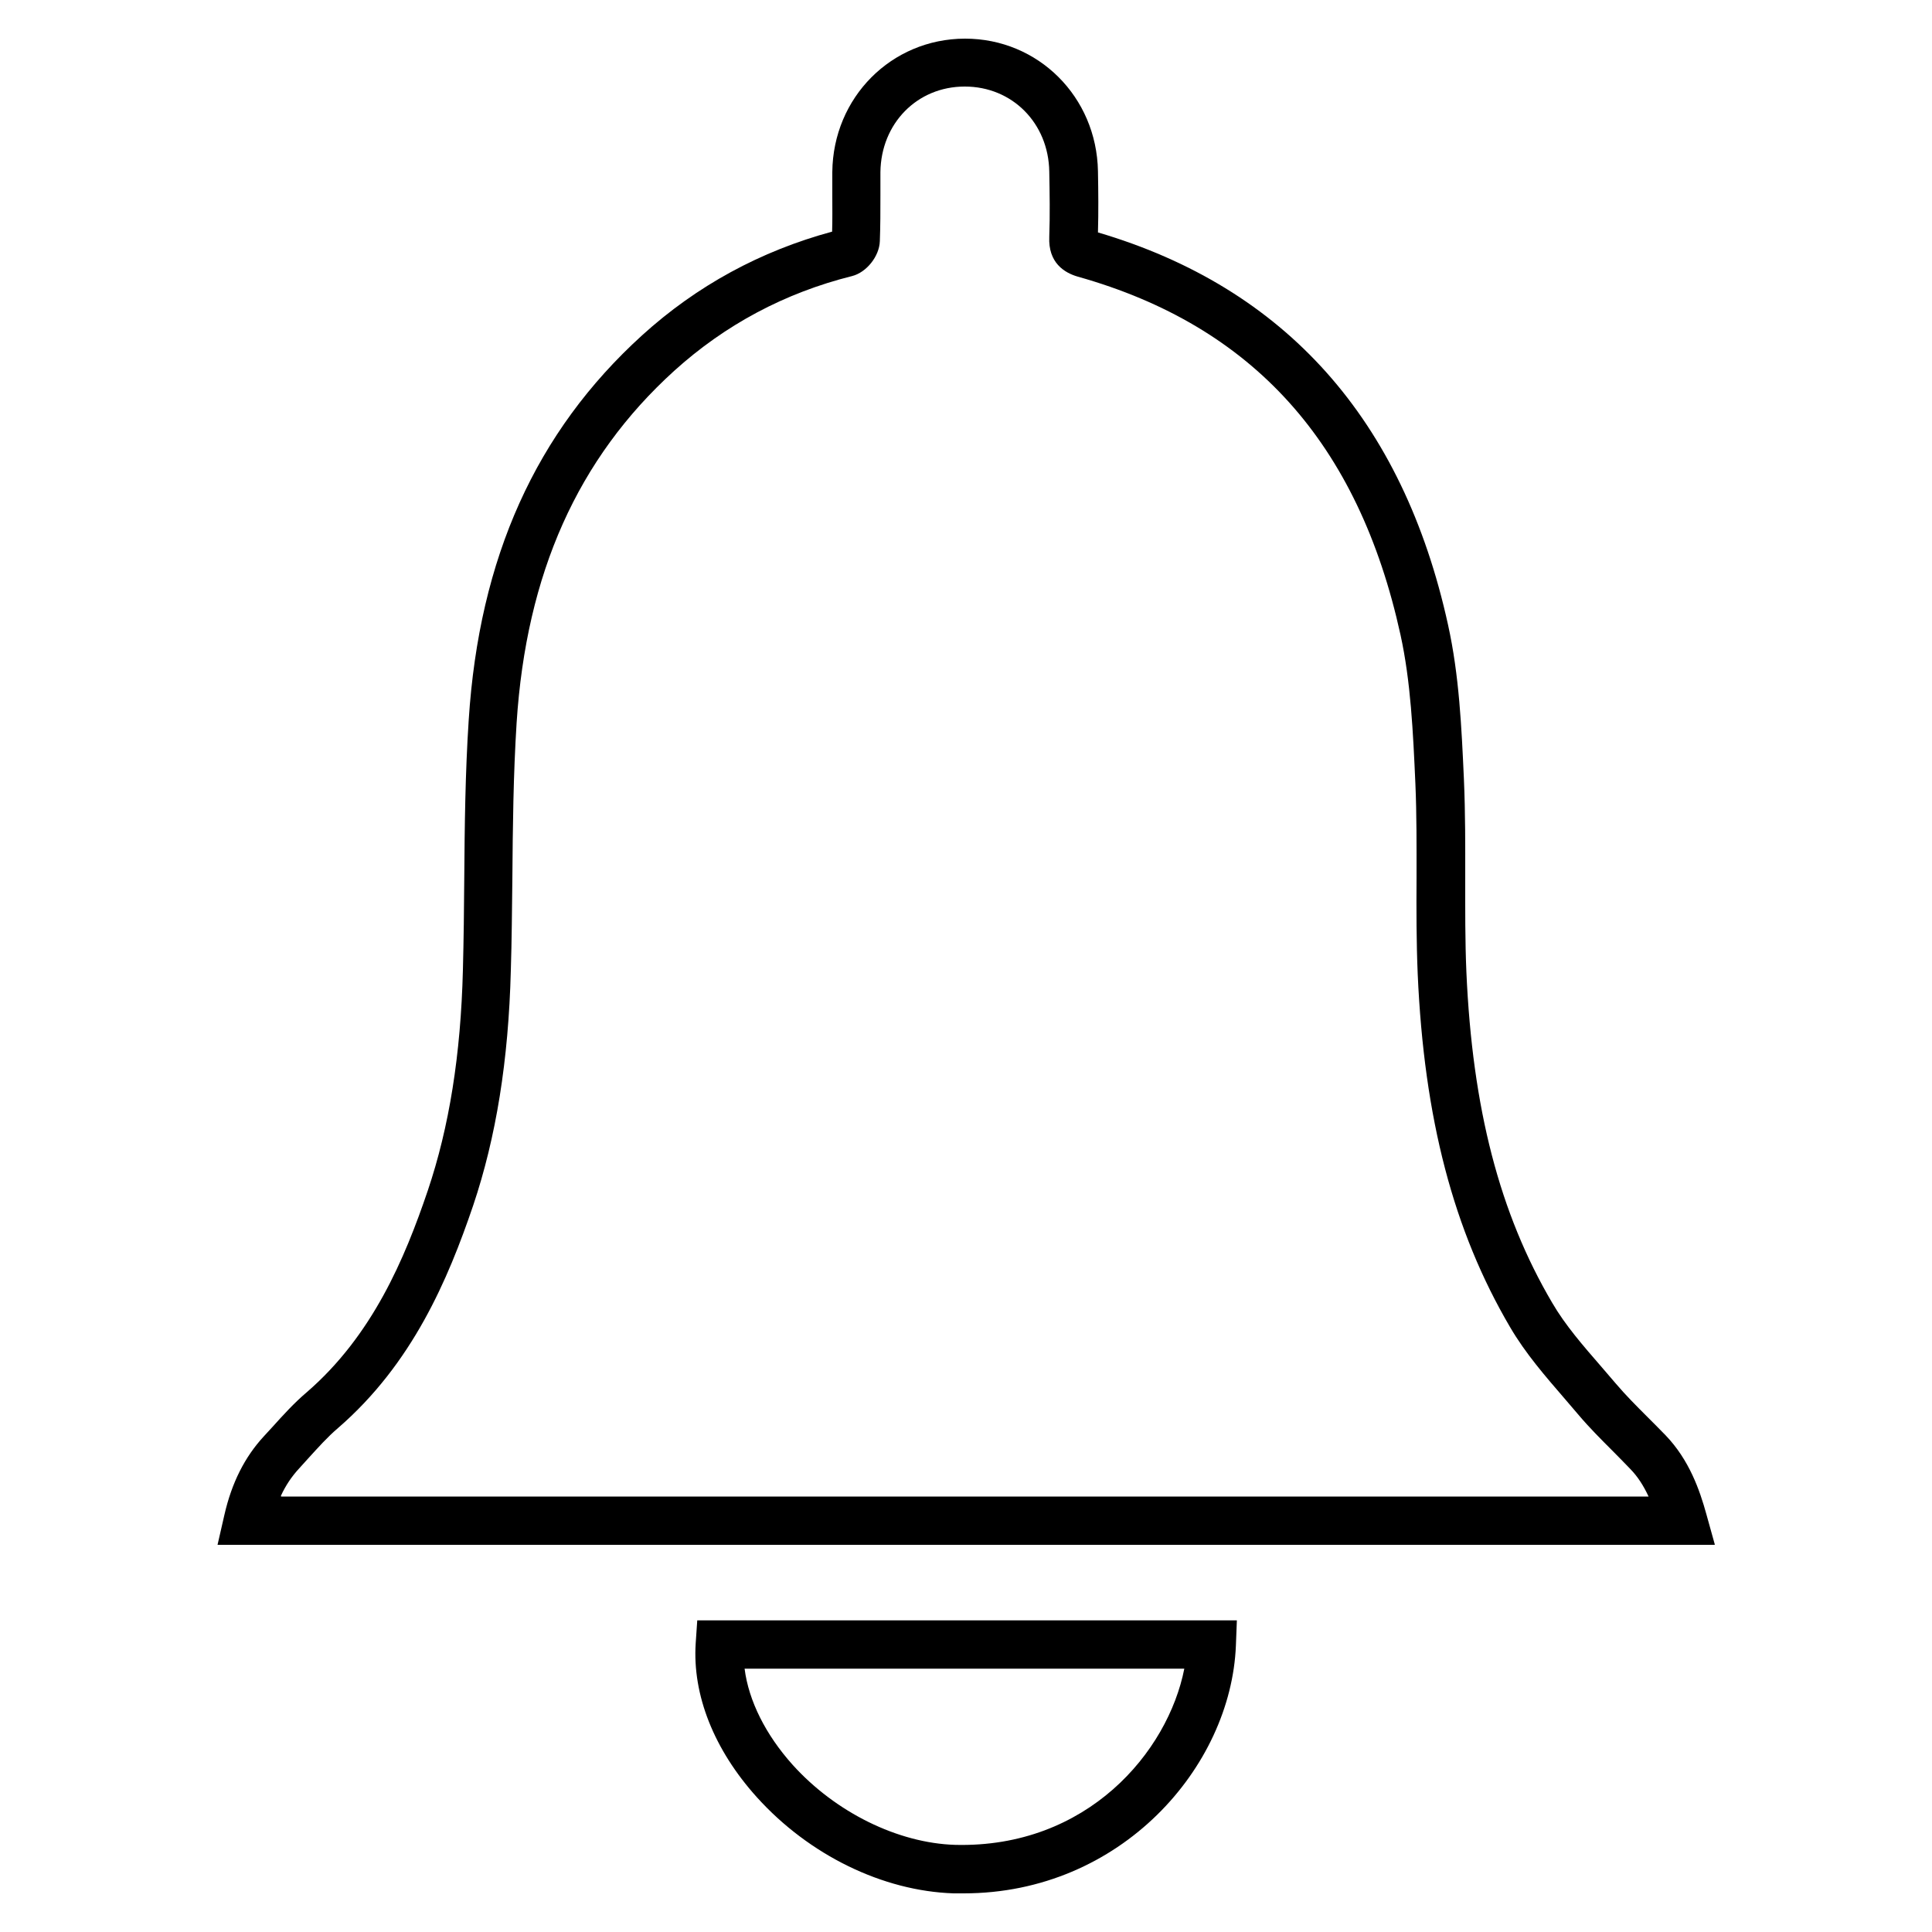 <?xml version="1.0" encoding="UTF-8"?>
<svg id="Layer_2" data-name="Layer 2" xmlns="http://www.w3.org/2000/svg" viewBox="0 0 100 100">
  <g id="Layer_1-2" data-name="Layer 1">
    <g>
        <path class="cls-2" d="m88.74,79.96H11.26l.35-1.53c.38-1.68,1.06-3.02,2.05-4.09l.45-.49c.55-.61,1.11-1.23,1.77-1.79,3.4-2.94,5.07-6.92,6.26-10.43,1.11-3.29,1.71-7.03,1.82-11.43.04-1.58.06-3.16.07-4.74.02-2.68.05-5.45.23-8.19.54-8.41,3.48-14.92,8.97-19.91,2.83-2.57,6.14-4.37,9.84-5.37.02-.61.01-1.23.01-1.84v-1.25c.04-3.86,3.06-6.89,6.86-6.9h.01c3.79,0,6.81,3.01,6.88,6.86.02,1.06.03,2.11,0,3.17,9.7,2.86,15.79,9.69,18.12,20.31.58,2.62.7,5.33.82,7.95.08,1.83.07,3.49.07,5.16,0,1.62-.01,3.24.06,4.86.31,7.06,1.72,12.5,4.44,17.12.68,1.17,1.6,2.22,2.57,3.34l.73.85c.51.6,1.06,1.15,1.61,1.7.32.32.64.64.96.97,1.23,1.28,1.77,2.85,2.11,4.08l.44,1.58Zm-74.19-2.5h70.78c-.27-.58-.57-1.04-.95-1.43-.3-.32-.61-.62-.91-.93-.6-.6-1.21-1.21-1.76-1.86l-.71-.83c-1-1.16-2.04-2.35-2.84-3.72-2.93-4.99-4.45-10.79-4.78-18.28-.07-1.66-.07-3.32-.06-4.98,0-1.62.01-3.25-.06-4.87-.12-2.68-.24-5.28-.77-7.7-2.18-9.93-7.64-15.99-16.7-18.54-.7-.2-1.54-.72-1.48-2.06.04-1.12.02-2.26,0-3.38-.04-2.51-1.92-4.4-4.37-4.4h-.01c-2.46,0-4.33,1.91-4.36,4.43v1.21c0,.79,0,1.58-.03,2.37-.03.78-.69,1.61-1.44,1.8-3.48.87-6.57,2.52-9.21,4.91-4.99,4.53-7.65,10.49-8.15,18.21-.17,2.67-.2,5.41-.22,8.05-.02,1.6-.03,3.19-.08,4.78-.12,4.65-.76,8.62-1.95,12.16-1.3,3.82-3.14,8.18-7,11.52-.54.46-1.02,1-1.54,1.57l-.47.52c-.38.41-.69.87-.94,1.41ZM43.04,12.36s0,.02,0,.03c0-.01,0-.02,0-.03Z"/>
        <path class="cls-2" d="m49.86,98c-.17,0-.33,0-.5,0-3.67-.12-7.48-1.98-10.18-4.97-2.22-2.46-3.35-5.3-3.17-7.99l.08-1.17h27.93l-.05,1.3c-.25,6.29-5.95,12.83-14.09,12.83Zm-11.32-11.63c.21,1.66,1.09,3.42,2.49,4.98,2.22,2.46,5.45,4.05,8.41,4.14,6.83.17,11.01-4.8,11.86-9.12h-22.76Z"/>
    </g>
  </g>
</svg>
